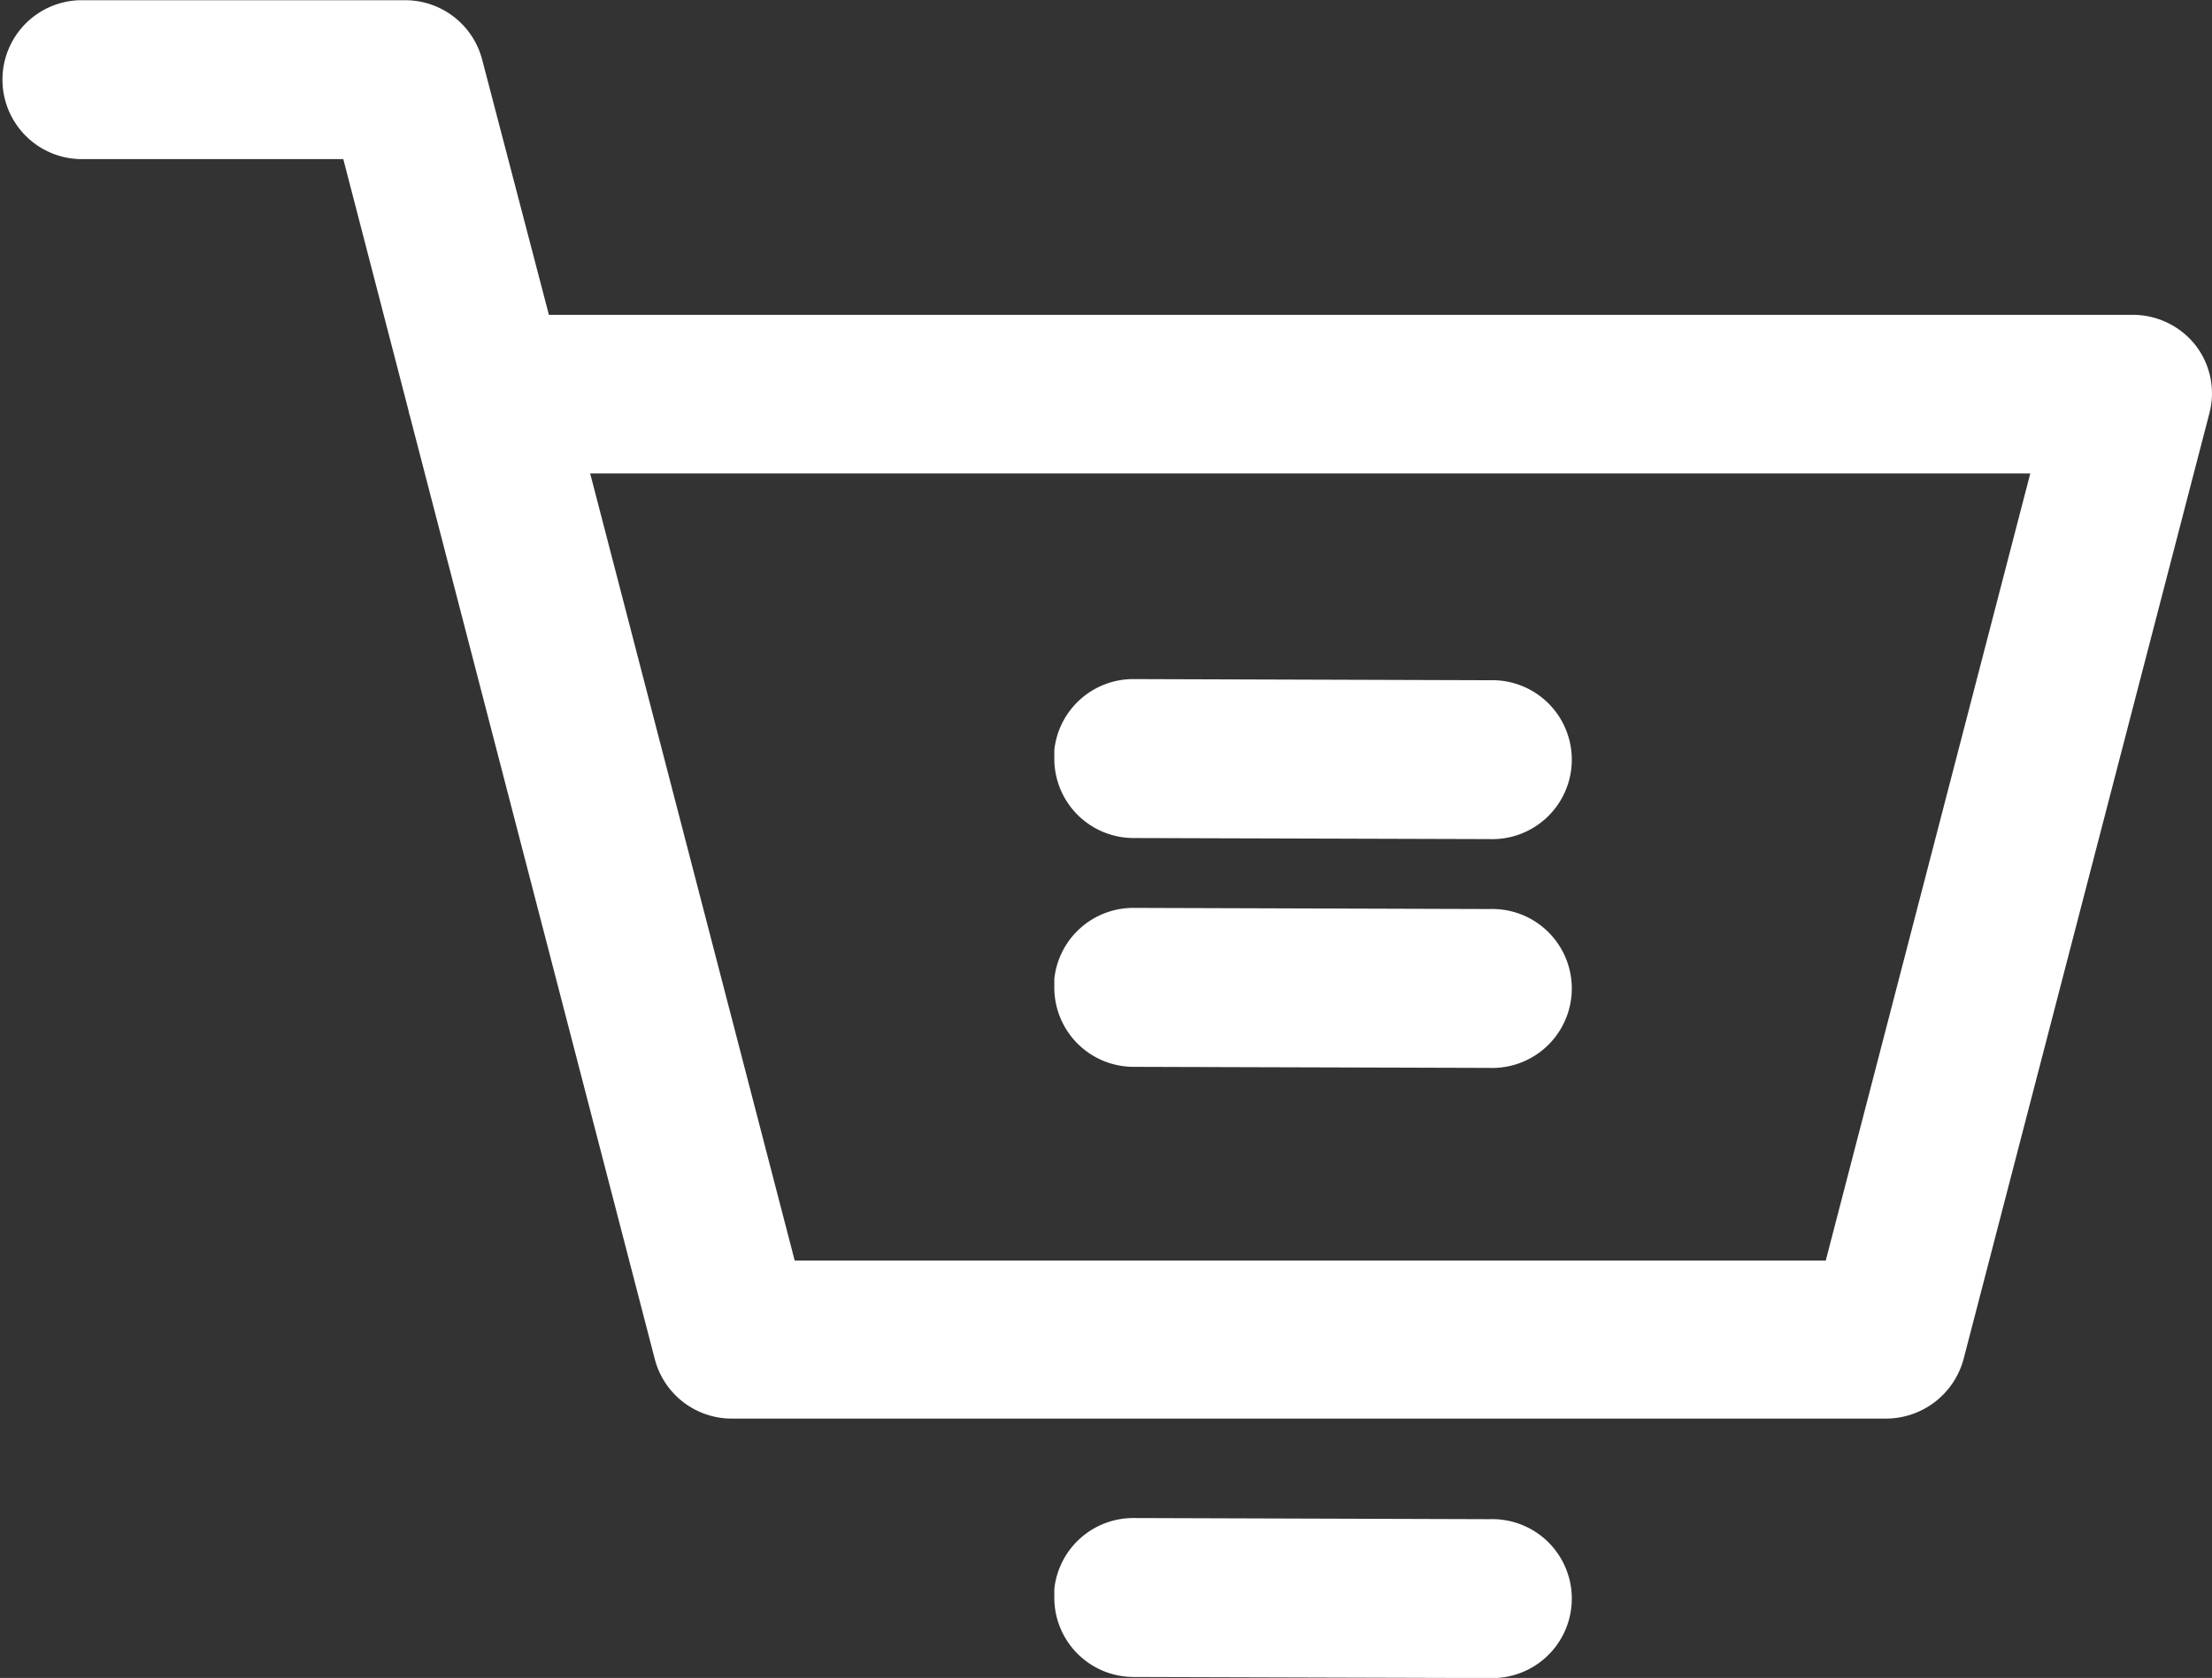 <svg id="checkout" xmlns="http://www.w3.org/2000/svg" width="28.995" height="22.001" viewBox="0 0 28.995 22.001">
  <rect x="0" y="0" width="28.995" height="22.001" fill="#333333" stroke="none"/>
  <path id="Path_42" data-name="Path 42" d="M114.542,195a1.041,1.041,0,0,0-1.042.931v.111a1.04,1.04,0,0,0,1.042,1.042l4.667.014a1.042,1.042,0,1,0,0-2.083Z" transform="translate(-99.68 -175.096)" fill="#fff"/>
  <path id="Path_44" data-name="Path 44" d="M42.78,56.228a1.047,1.047,0,0,0-.819-.4H21.195l-.875-3.347a1.042,1.042,0,0,0-1.014-.778H15.042a1.042,1.042,0,0,0,0,2.083H18.5l.861,3.32c0,.028.014.042.014.056l3.209,12.362A1.042,1.042,0,0,0,23.6,70.3H38.724a1.054,1.054,0,0,0,1.014-.778l3.222-12.4A1.03,1.03,0,0,0,42.78,56.228Zm-4.848,12H24.417l-2.681-10.32H40.613Z" transform="translate(-14 -51.7)" fill="#fff"/>
  <path id="Path_376" data-name="Path 376" d="M114.542,195a1.041,1.041,0,0,0-1.042.931v.111a1.04,1.04,0,0,0,1.042,1.042l4.667.014a1.042,1.042,0,1,0,0-2.083Z" transform="translate(-99.68 -186.096)" fill="#fff"/>
  <path id="Path_377" data-name="Path 377" d="M114.542,195a1.041,1.041,0,0,0-1.042.931v.111a1.04,1.04,0,0,0,1.042,1.042l4.667.014a1.042,1.042,0,1,0,0-2.083Z" transform="translate(-99.68 -183.096)" fill="#fff"/>
</svg>

